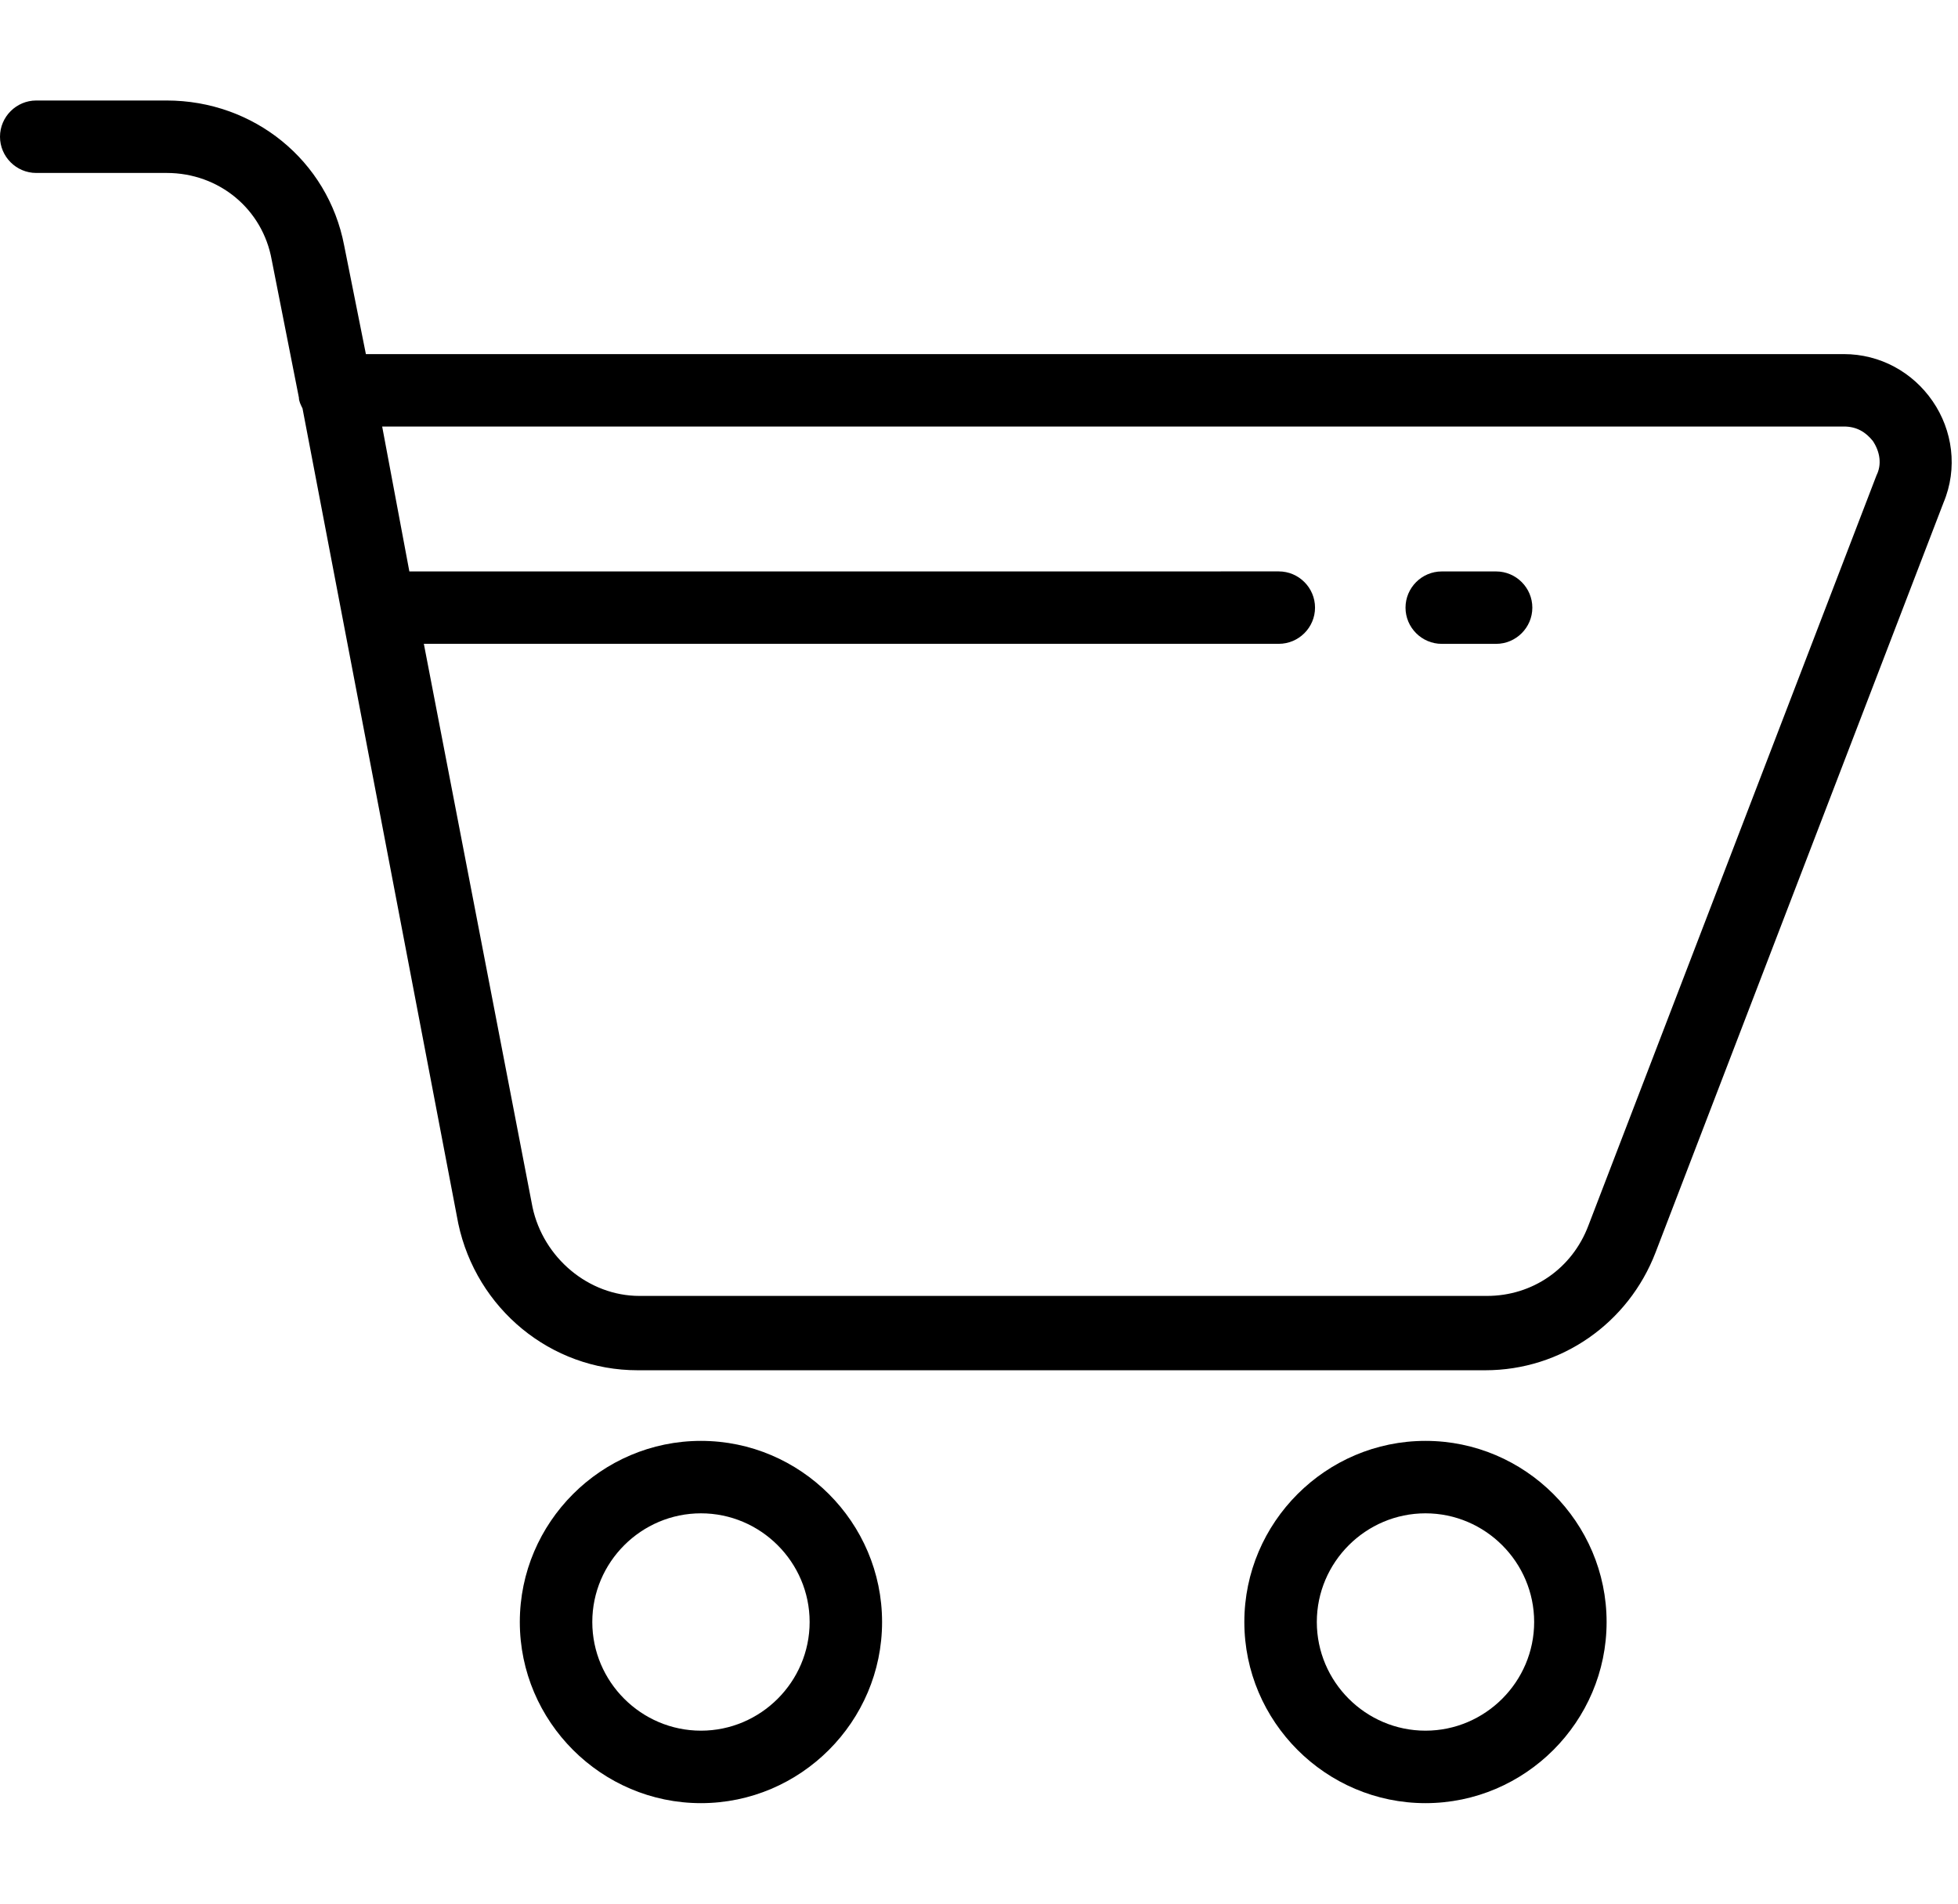<?xml version="1.0" encoding="utf-8"?>
<!-- Generator: Adobe Illustrator 16.0.0, SVG Export Plug-In . SVG Version: 6.00 Build 0)  -->
<!DOCTYPE svg PUBLIC "-//W3C//DTD SVG 1.1//EN" "http://www.w3.org/Graphics/SVG/1.1/DTD/svg11.dtd">
<svg xmlns="http://www.w3.org/2000/svg" xmlns:xlink="http://www.w3.org/1999/xlink" version="1.1" id="Слой_1" x="0px" y="0px" width="72px" height="70px" viewBox="6.097 8.914 60 52.174" enable-background="new 0 0 72 70" xml:space="preserve">
<path d="M49.779,49.987c-3.053,0-5.551,2.497-5.551,5.55s2.498,5.551,5.551,5.551c3.053,0,5.55-2.498,5.55-5.551  S52.832,49.987,49.779,49.987L49.779,49.987z M49.779,58.867c-1.832,0-3.33-1.498-3.33-3.33s1.499-3.33,3.33-3.33  s3.33,1.498,3.33,3.33S51.61,58.867,49.779,58.867L49.779,58.867z M49.779,58.867"/>
<path d="M27.577,49.987c-3.053,0-5.551,2.497-5.551,5.55s2.498,5.551,5.551,5.551c3.053,0,5.55-2.498,5.55-5.551  S30.63,49.987,27.577,49.987L27.577,49.987z M27.577,58.867c-1.832,0-3.33-1.498-3.33-3.33s1.499-3.33,3.33-3.33  c1.831,0,3.33,1.498,3.33,3.33S29.408,58.867,27.577,58.867L27.577,58.867z M27.577,58.867"/>
<path d="M65.32,18.128c-0.61-0.889-1.61-1.443-2.72-1.443H17.309l-0.666-3.33c-0.499-2.609-2.775-4.441-5.439-4.441H7.207  c-0.61,0-1.11,0.5-1.11,1.11c0,0.611,0.5,1.11,1.11,1.11h3.997c1.609,0,2.941,1.11,3.219,2.664l0.833,4.219  c0,0.111,0.056,0.222,0.111,0.332l4.773,24.978c0.555,2.609,2.831,4.496,5.495,4.496H51.61c2.331,0,4.385-1.443,5.218-3.607  l8.825-22.979C66.097,20.181,65.931,19.015,65.32,18.128L65.32,18.128z M63.599,20.402l-8.825,22.979  c-0.5,1.332-1.721,2.164-3.109,2.164H25.69c-1.554,0-2.942-1.165-3.275-2.719l-3.33-17.263h26.199c0.61,0,1.11-0.499,1.11-1.109  c0-0.611-0.5-1.11-1.11-1.11H18.641l-0.833-4.44h44.792c0.388,0,0.666,0.166,0.888,0.444C63.71,19.681,63.766,20.07,63.599,20.402  L63.599,20.402z M63.599,20.402"/>
<path d="M51.943,23.345h-1.666c-0.61,0-1.11,0.499-1.11,1.11c0,0.61,0.5,1.109,1.11,1.109h1.666c0.61,0,1.11-0.499,1.11-1.109  C53.053,23.844,52.554,23.345,51.943,23.345L51.943,23.345z M51.943,23.345"/>
</svg>